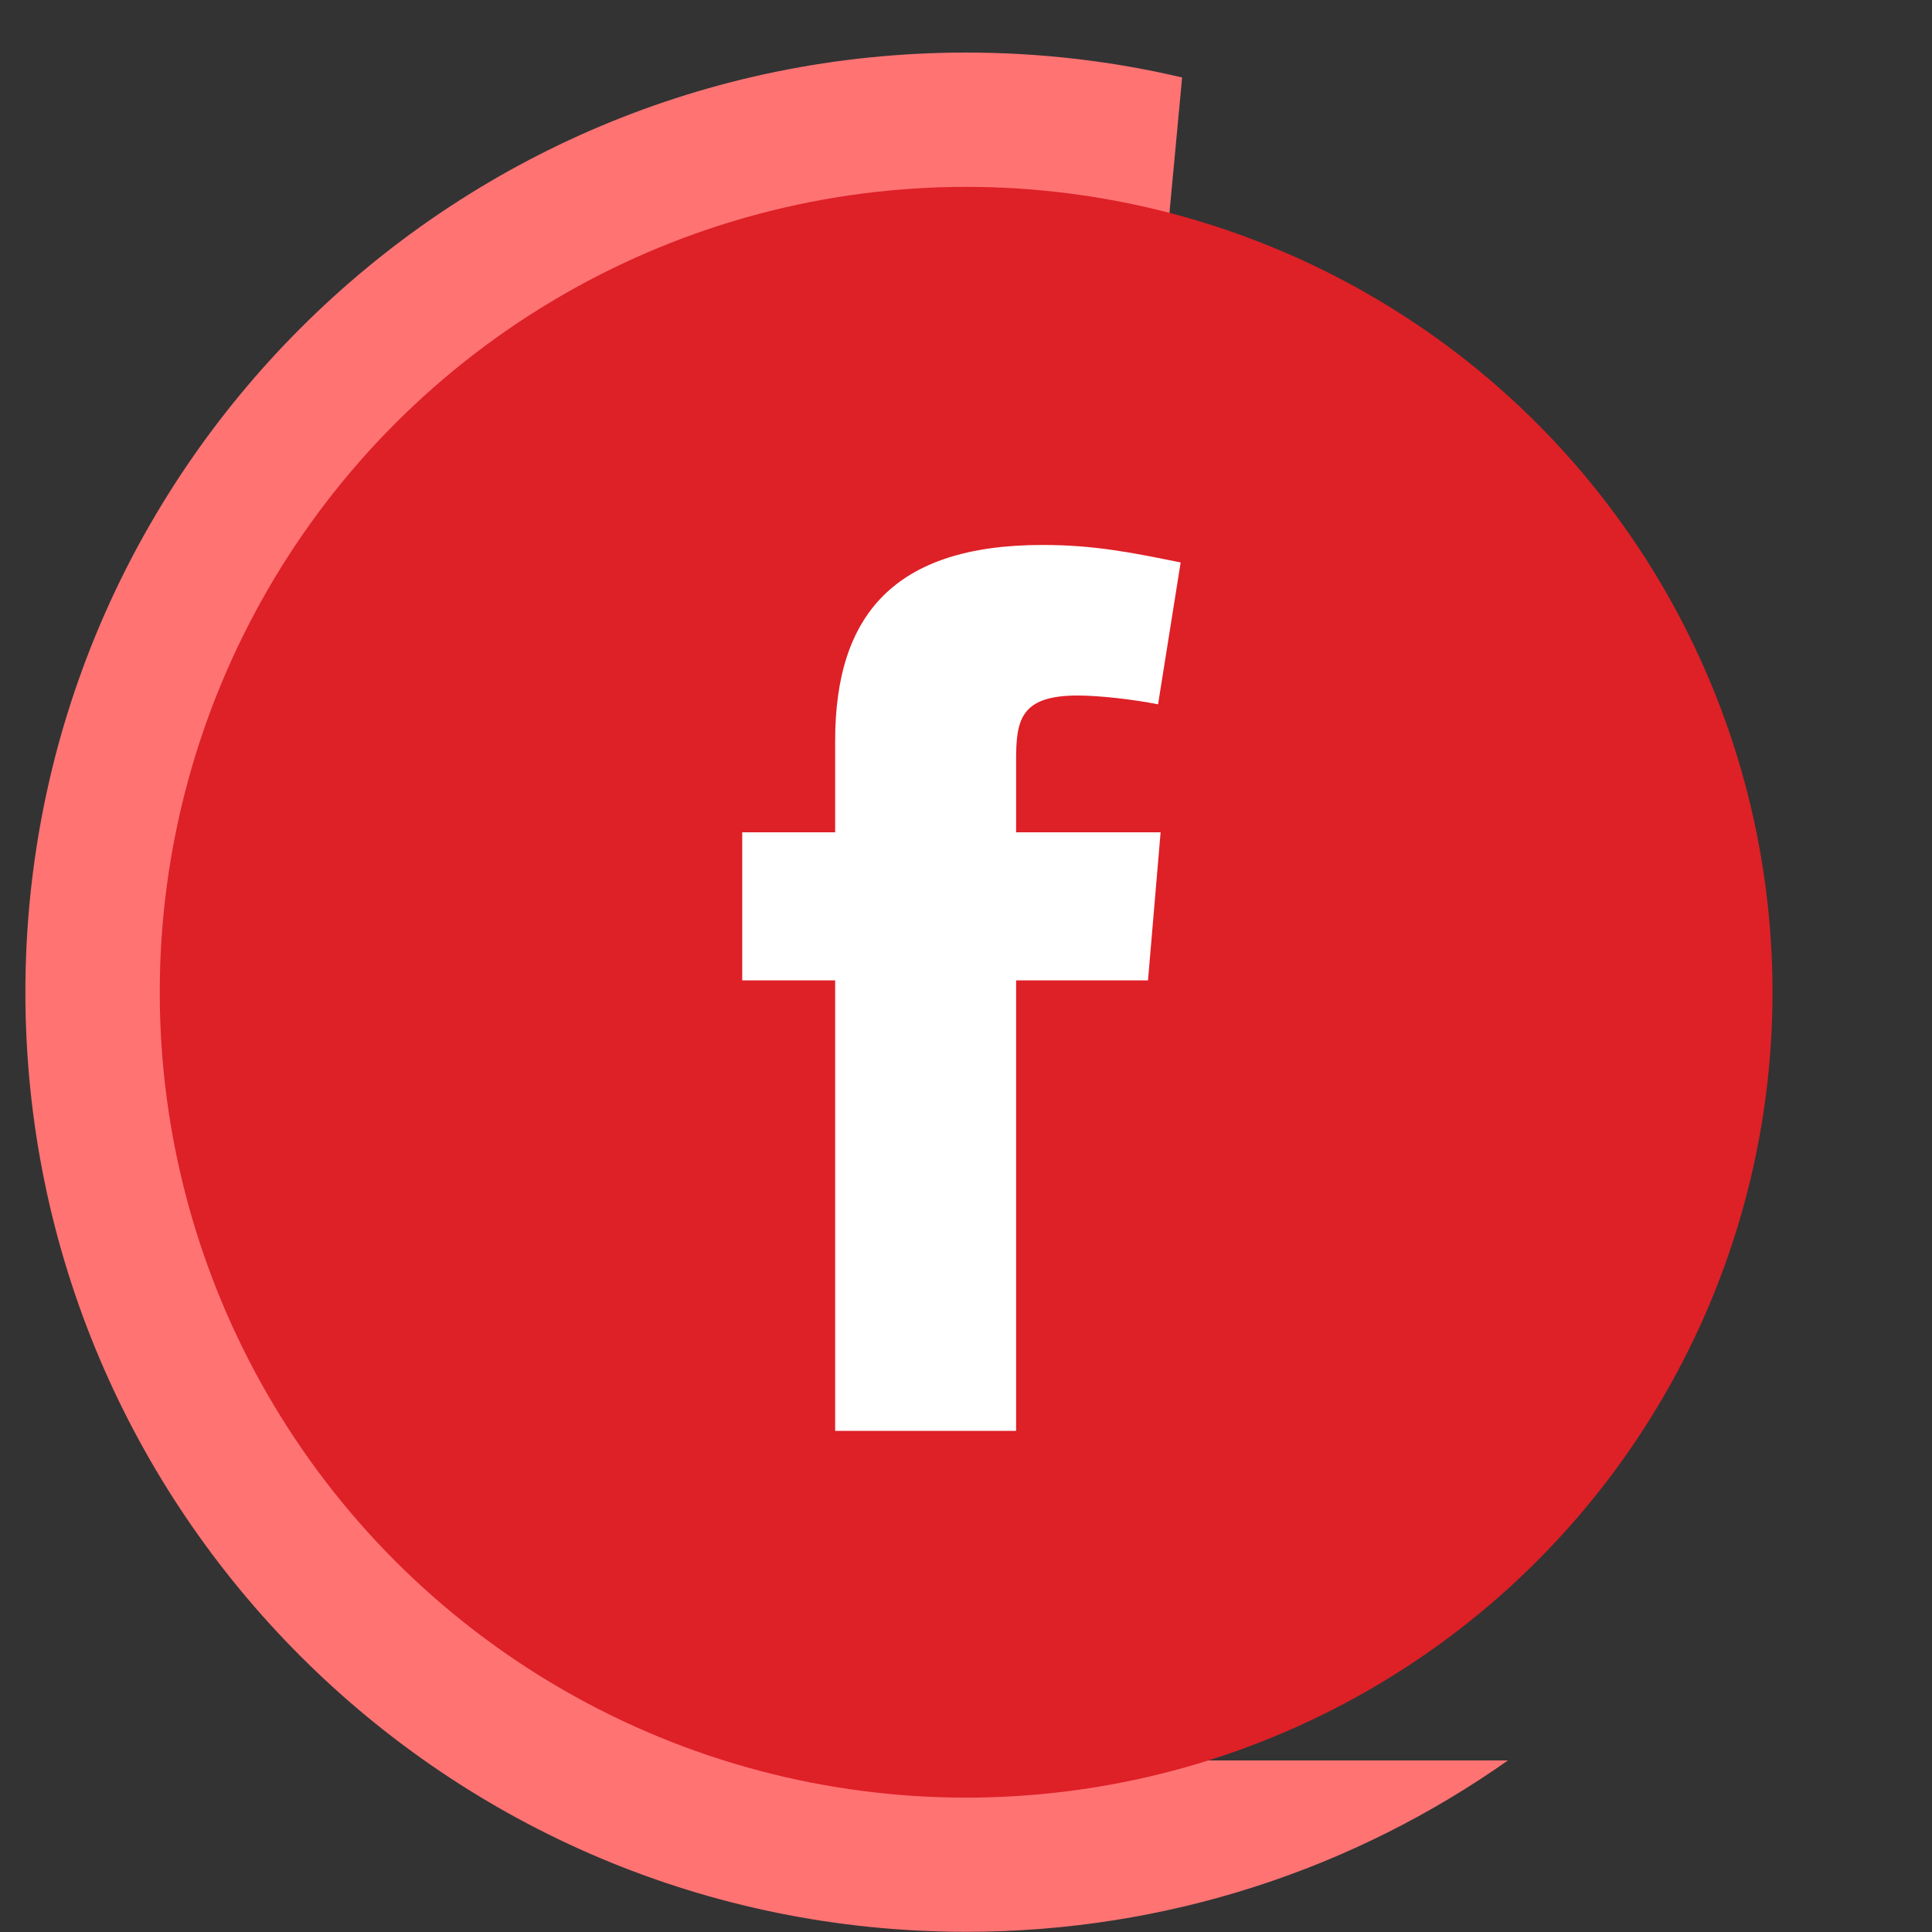 <svg width="29" height="29" viewBox="0 0 29 29" fill="none" xmlns="http://www.w3.org/2000/svg">
<rect x="0" y="0" width="29" height="29" fill="#333333" stroke="none"/>
<path fill-rule="evenodd" clip-rule="evenodd" d="M17.744 1.163C16.703 0.918 15.618 0.789 14.502 0.789C6.703 0.789 0.381 7.104 0.381 14.893C0.381 22.683 6.703 28.997 14.502 28.997C17.529 28.997 20.334 28.046 22.634 26.425L15.381 26.425L17.744 1.163Z" fill="#FF7373"/>
<ellipse cx="14.502" cy="14.894" rx="12.104" ry="12.089" fill="#DE2027"/>
<path fill-rule="evenodd" clip-rule="evenodd" d="M17.383 10.572C17.006 10.497 16.496 10.44 16.176 10.44C15.308 10.44 15.252 10.817 15.252 11.42V12.493H17.421L17.232 14.716H15.252V21.478H12.536V14.716H11.141V12.493H12.536V11.118C12.536 9.235 13.423 8.18 15.648 8.18C16.421 8.18 16.987 8.293 17.722 8.443L17.383 10.572Z" fill="white"/>
</svg>
